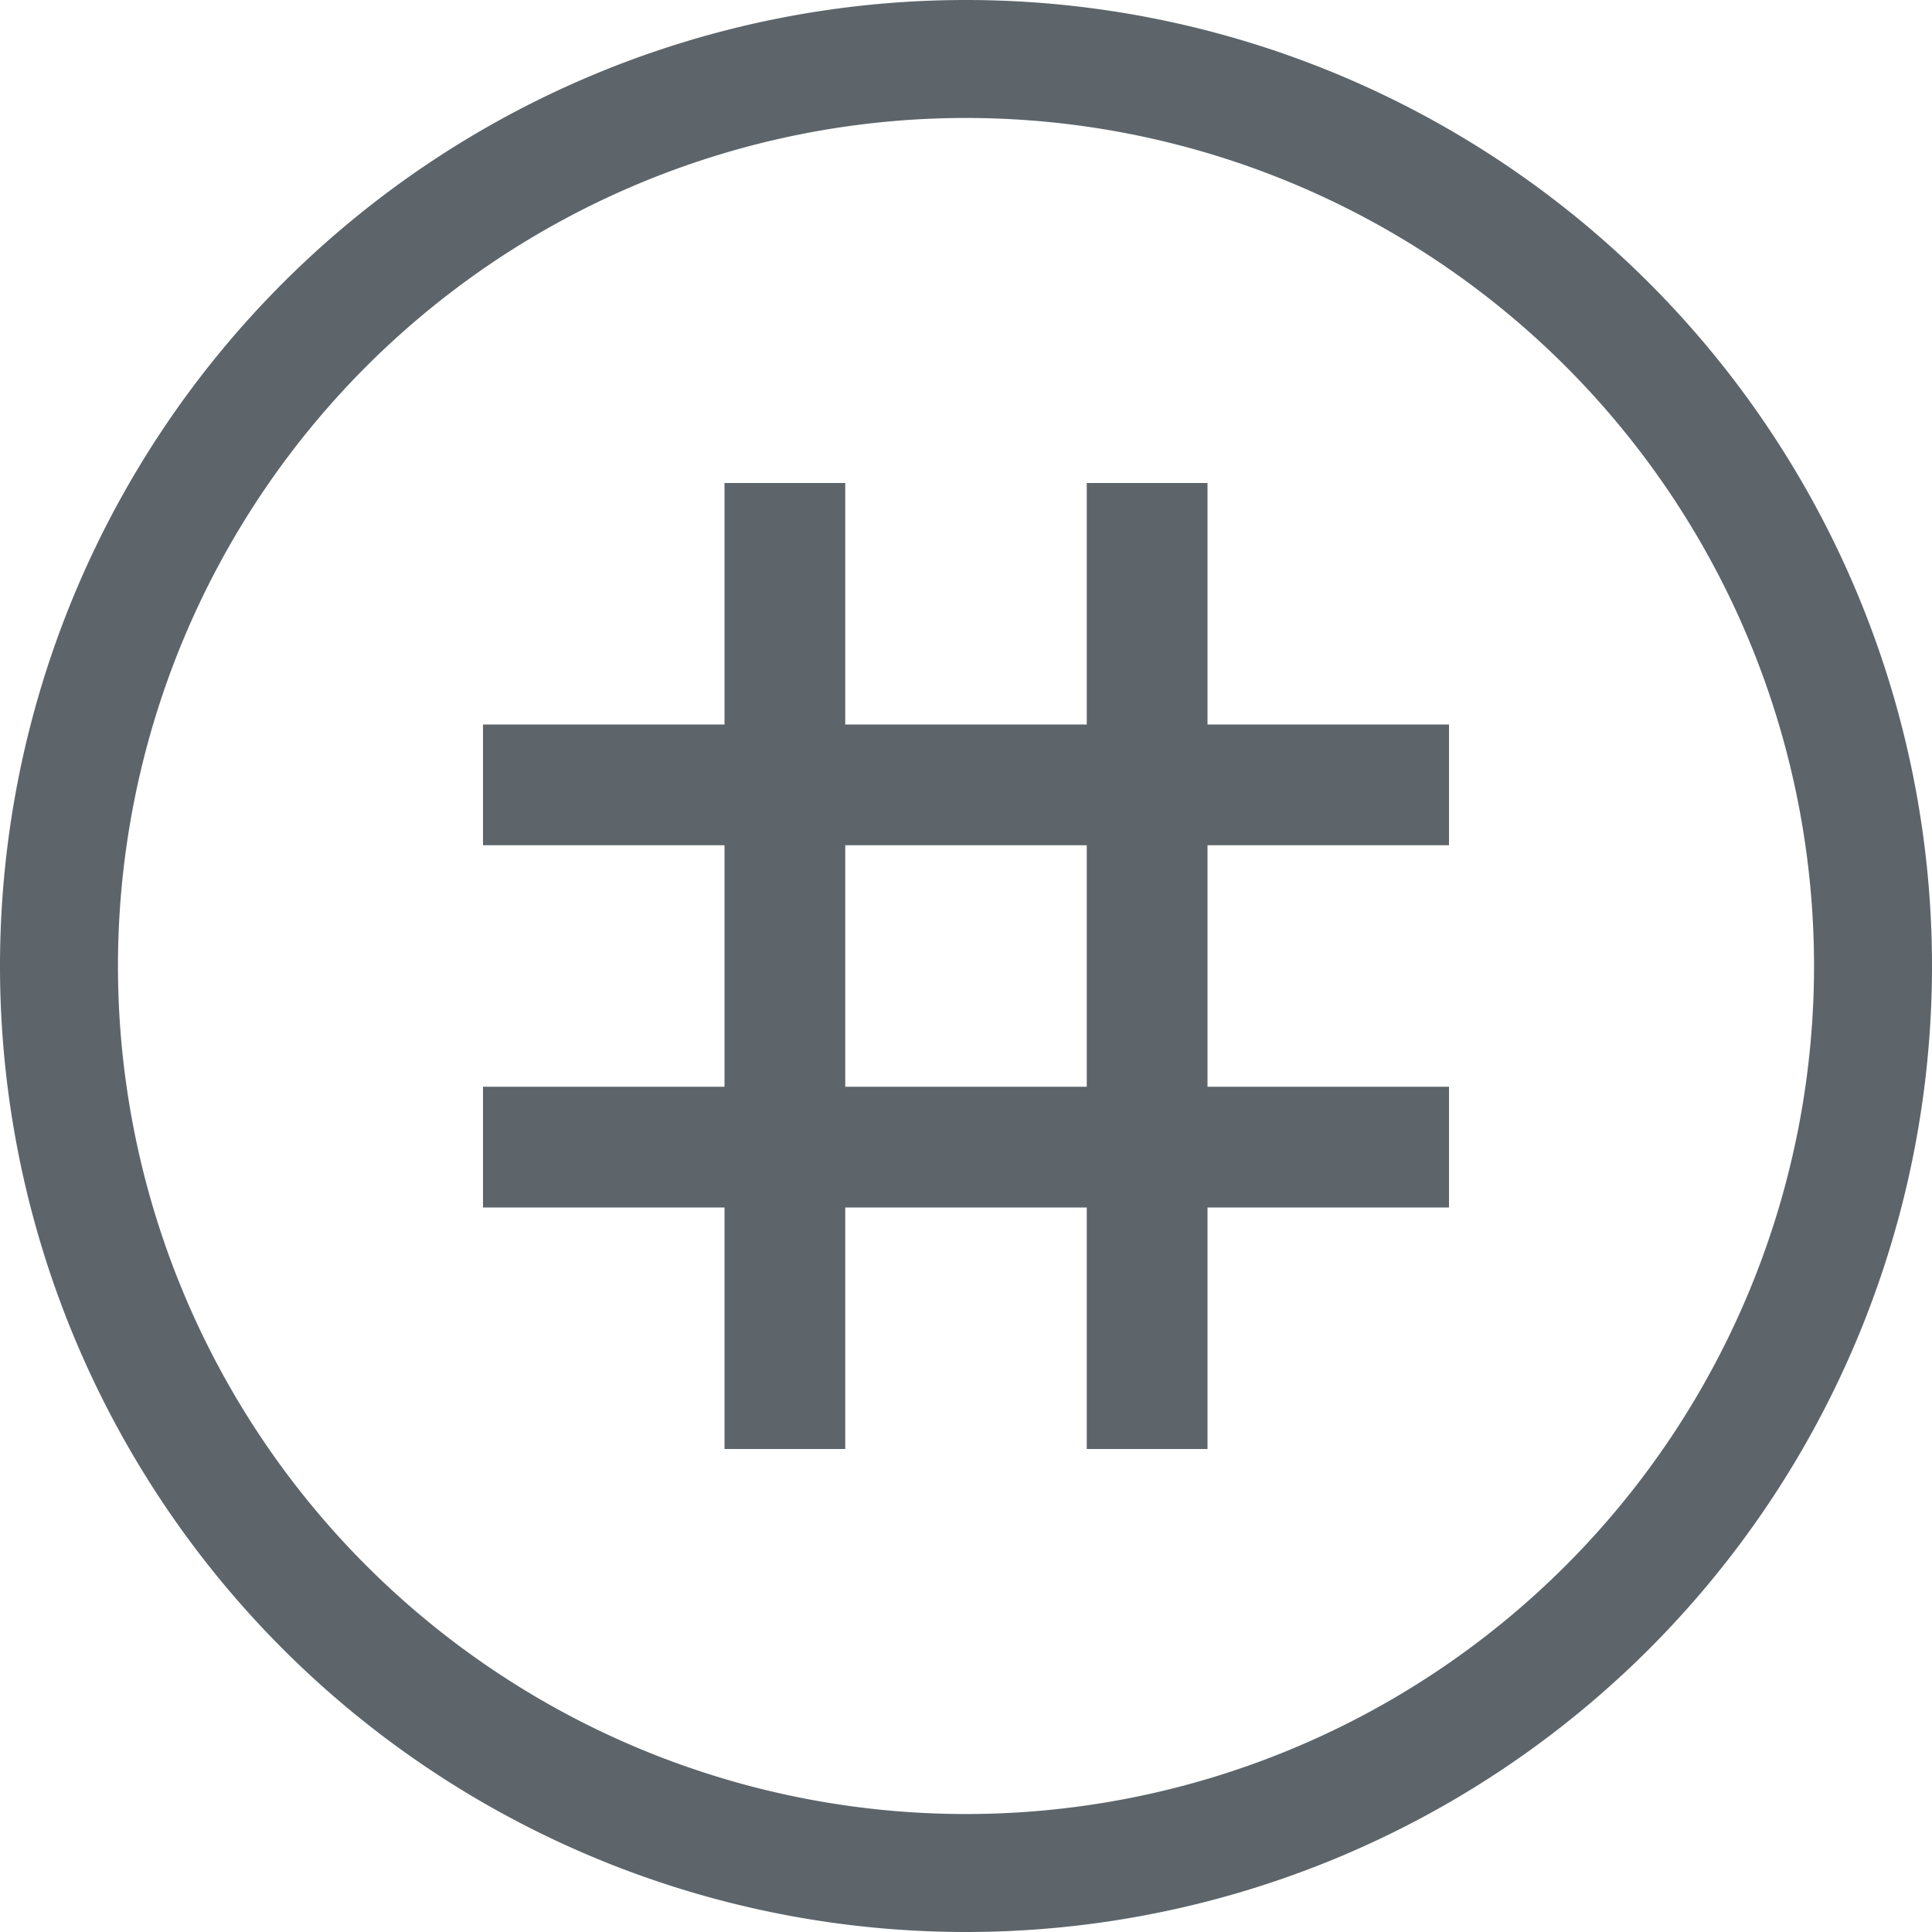 <svg width="16px" height="16px" version="1.1" viewBox="0 0 16 16" xmlns="http://www.w3.org/2000/svg">
 <path d="m8 0a8 8 0 0 0-8 8 8 8 0 0 0 8 8 8 8 0 0 0 8-8 8 8 0 0 0-8-8zm0 0.977a7.023 7.023 0 0 1 7.023 7.023 7.023 7.023 0 0 1-7.023 7.023 7.023 7.023 0 0 1-7.023-7.023 7.023 7.023 0 0 1 7.023-7.023z" fill="#5d656b" stroke-width="0"/>
 <rect x="6" y="4" width="1" height="8" fill="#5d656b" stroke-width="0"/>
 <rect x="9" y="4" width="1" height="8" fill="#5d656b" stroke-width="0"/>
 <rect transform="rotate(90)" x="6" y="-12" width="1" height="8" fill="#5d656b" stroke-width="0"/>
 <rect transform="rotate(90)" x="9" y="-12" width="1" height="8" fill="#5d656b" stroke-width="0"/>
</svg>
